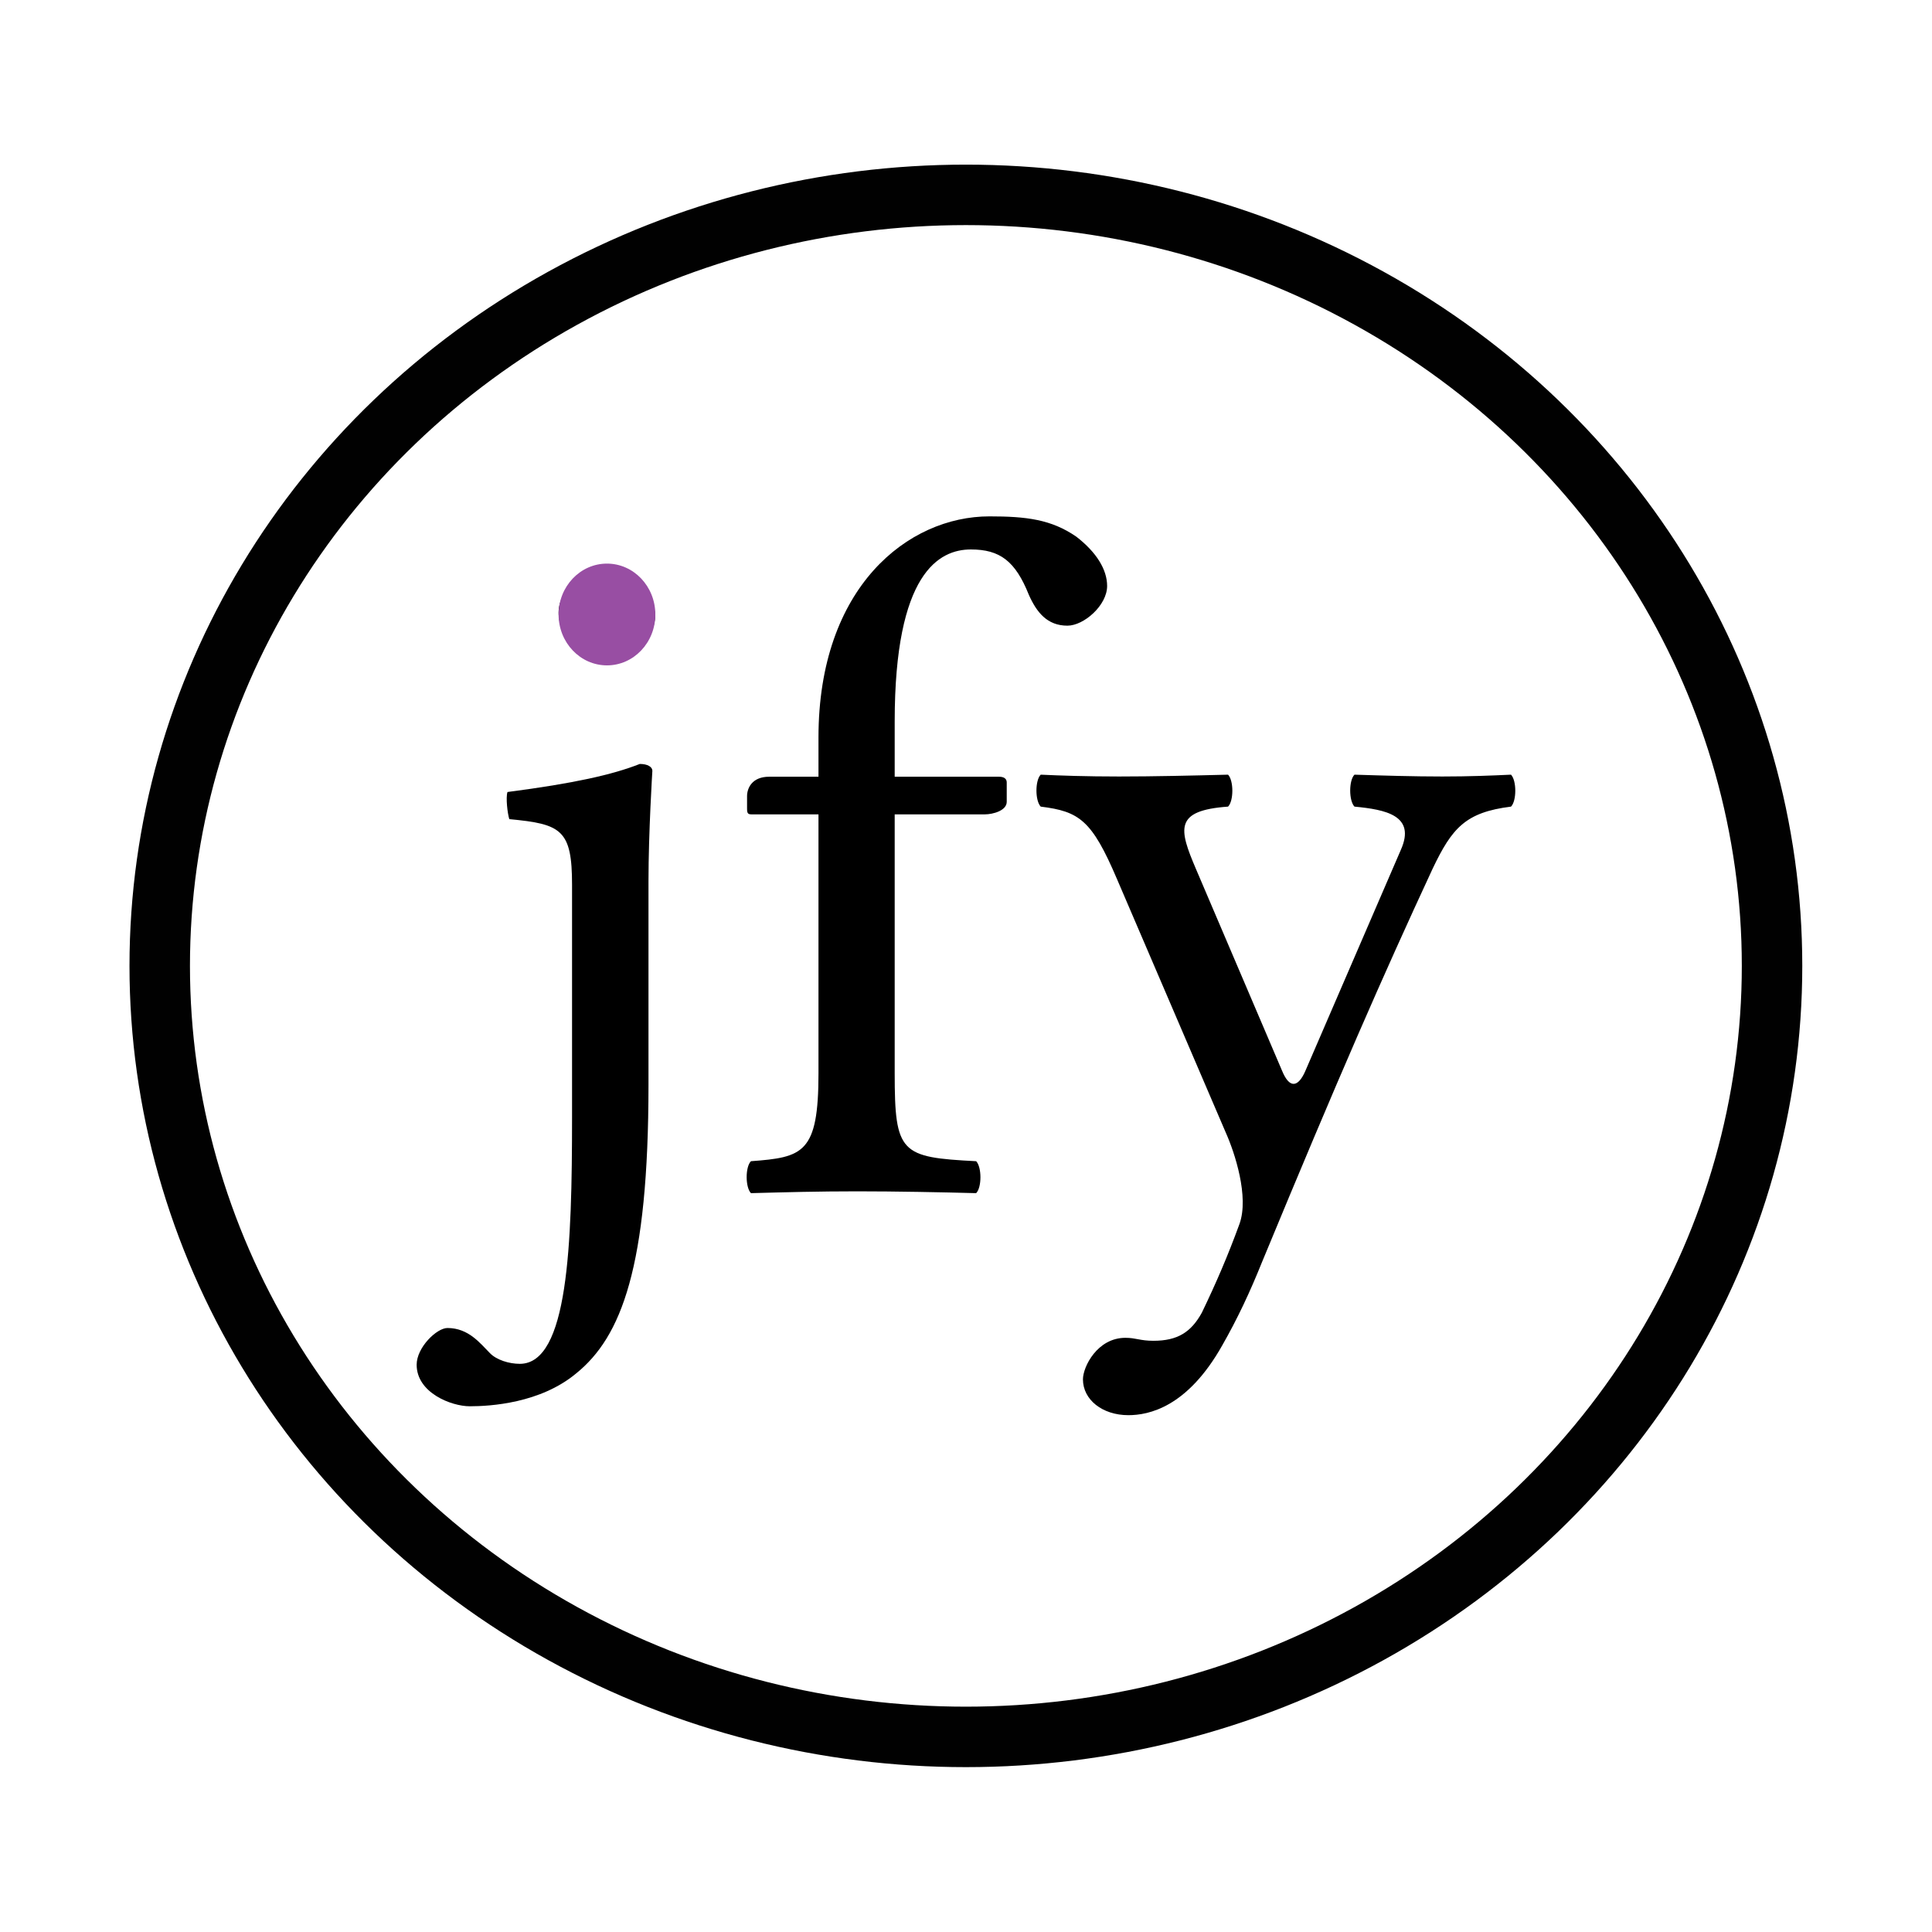 <?xml version="1.0" encoding="UTF-8" standalone="no"?>
<!-- Created with Inkscape (http://www.inkscape.org/) -->

<svg
   width="32"
   height="32"
   viewBox="0 0 8.467 8.467"
   version="1.1"
   id="svg5"
   inkscape:version="1.1 (1:1.1+202105261517+ce6663b3b7)"
   sodipodi:docname="ico_32x32_white.svg"
   xmlns:inkscape="http://www.inkscape.org/namespaces/inkscape"
   xmlns:sodipodi="http://sodipodi.sourceforge.net/DTD/sodipodi-0.dtd"
   xmlns="http://www.w3.org/2000/svg"
   xmlns:svg="http://www.w3.org/2000/svg">
  <sodipodi:namedview
     id="namedview7"
     pagecolor="#ffffff"
     bordercolor="#666666"
     borderopacity="1.0"
     inkscape:pageshadow="2"
     inkscape:pageopacity="0.0"
     inkscape:pagecheckerboard="0"
     inkscape:document-units="px"
     showgrid="false"
     inkscape:zoom="13.59375"
     inkscape:cx="32.183908"
     inkscape:cy="30.16092"
     inkscape:window-width="1920"
     inkscape:window-height="1043"
     inkscape:window-x="0"
     inkscape:window-y="0"
     inkscape:window-maximized="1"
     inkscape:current-layer="text1972">
    <inkscape:grid
       type="xygrid"
       id="grid824" />
  </sodipodi:namedview>
  <defs
     id="defs2" />
  <g
     inkscape:label="Layer 1"
     inkscape:groupmode="layer"
     id="layer1">
    <g
       aria-label="jfy"
       id="text1972"
       style="font-size:4.233px;line-height:1.25;font-family:Kalam;-inkscape-font-specification:Kalam;letter-spacing:0px;stroke-width:0.265">
      <path
         style="color:#000000;-inkscape-font-specification:'Libertinus Serif';fill:#000000;-inkscape-stroke:none"
         d="m 2.507,3.878 v 1.02 c 0,0.559 -0.017,1.079 -0.229,1.079 -0.047,0 -0.102,-0.017 -0.131,-0.047 -0.042,-0.042 -0.093,-0.11 -0.186,-0.11 -0.047,0 -0.135,0.085 -0.135,0.161 0,0.123 0.152,0.182 0.233,0.182 0.089,0 0.309,-0.013 0.466,-0.144 C 2.723,5.859 2.842,5.554 2.842,4.754 V 3.861 c 0,-0.212 0.017,-0.483 0.017,-0.483 0,-0.017 -0.021,-0.03 -0.055,-0.03 -0.119,0.047 -0.288,0.085 -0.58,0.123 -0.008,0.025 0,0.093 0.008,0.119 0.229,0.021 0.275,0.047 0.275,0.288 z M 2.448,2.684 c 0,0.11 0.102,0.22 0.203,0.22 0.119,0 0.22,-0.114 0.22,-0.203 0,-0.102 -0.089,-0.22 -0.203,-0.22 -0.102,0 -0.22,0.102 -0.22,0.203 z"
         id="path1071" />
      <path
         d="M 3.921,4.703 V 3.569 h 0.394 c 0.038,0 0.097,-0.017 0.097,-0.055 v -0.085 c 0,-0.017 -0.013,-0.025 -0.034,-0.025 H 3.921 V 3.162 c 0,-0.652 0.195,-0.754 0.334,-0.754 0.127,0 0.195,0.051 0.254,0.199 0.034,0.076 0.08,0.135 0.169,0.135 0.072,0 0.174,-0.089 0.174,-0.174 0,-0.072 -0.047,-0.148 -0.135,-0.216 -0.11,-0.076 -0.22,-0.089 -0.381,-0.089 -0.356,0 -0.749,0.309 -0.749,0.969 V 3.404 H 3.371 c -0.076,0 -0.097,0.051 -0.097,0.085 v 0.055 c 0,0.021 0.004,0.025 0.021,0.025 H 3.587 v 1.135 c 0,0.351 -0.068,0.368 -0.296,0.385 -0.025,0.025 -0.025,0.114 0,0.14 0.148,-0.004 0.296,-0.008 0.466,-0.008 0.169,0 0.373,0.004 0.521,0.008 0.025,-0.025 0.025,-0.114 0,-0.14 C 3.947,5.072 3.921,5.055 3.921,4.703 Z"
         style="font-family:'Libertinus Serif';-inkscape-font-specification:'Libertinus Serif'"
         id="path1073" />
      <path
         d="M 5.356,5.897 C 5.424,5.778 5.479,5.66 5.53,5.533 5.868,4.716 6.059,4.28 6.279,3.806 6.364,3.628 6.423,3.56 6.622,3.535 c 0.025,-0.025 0.025,-0.114 0,-0.14 -0.085,0.004 -0.182,0.008 -0.301,0.008 -0.127,0 -0.258,-0.004 -0.385,-0.008 -0.025,0.025 -0.025,0.114 0,0.14 0.135,0.013 0.271,0.038 0.203,0.19 L 5.72,4.695 c -0.03,0.068 -0.068,0.08 -0.102,-0.004 L 5.242,3.81 c -0.076,-0.178 -0.097,-0.258 0.14,-0.275 0.025,-0.025 0.025,-0.114 0,-0.14 -0.157,0.004 -0.326,0.008 -0.478,0.008 -0.144,0 -0.258,-0.004 -0.343,-0.008 -0.025,0.025 -0.025,0.114 0,0.14 0.169,0.021 0.224,0.059 0.334,0.317 L 5.373,4.966 c 0.038,0.085 0.102,0.279 0.059,0.398 -0.051,0.14 -0.102,0.258 -0.165,0.389 -0.047,0.085 -0.106,0.123 -0.212,0.123 -0.059,0 -0.076,-0.013 -0.123,-0.013 -0.123,0 -0.186,0.127 -0.186,0.182 0,0.089 0.085,0.157 0.199,0.157 0.089,0 0.258,-0.034 0.411,-0.305 z"
         style="font-family:'Libertinus Serif';-inkscape-font-specification:'Libertinus Serif'"
         id="path1075" />
      <ellipse
         style="fill:#984ea3;stroke:none;stroke-width:0.265;stroke-linecap:round;stroke-linejoin:round;stroke-miterlimit:4;stroke-dasharray:none;stroke-opacity:0.994;stop-color:#000000;fill-opacity:1"
         id="path1356"
         cx="2.66"
         cy="2.693"
         rx="0.212"
         ry="0.223" />
    </g>
    <ellipse
       style="fill:none;stroke:#000000;stroke-width:0.265;stroke-linecap:round;stroke-linejoin:round;stroke-miterlimit:4;stroke-dasharray:none;stroke-opacity:0.994;stop-color:#000000"
       id="path3376"
       cx="4.233"
       cy="4.233"
       rx="3.533"
       ry="3.379" />
  </g>
</svg>
